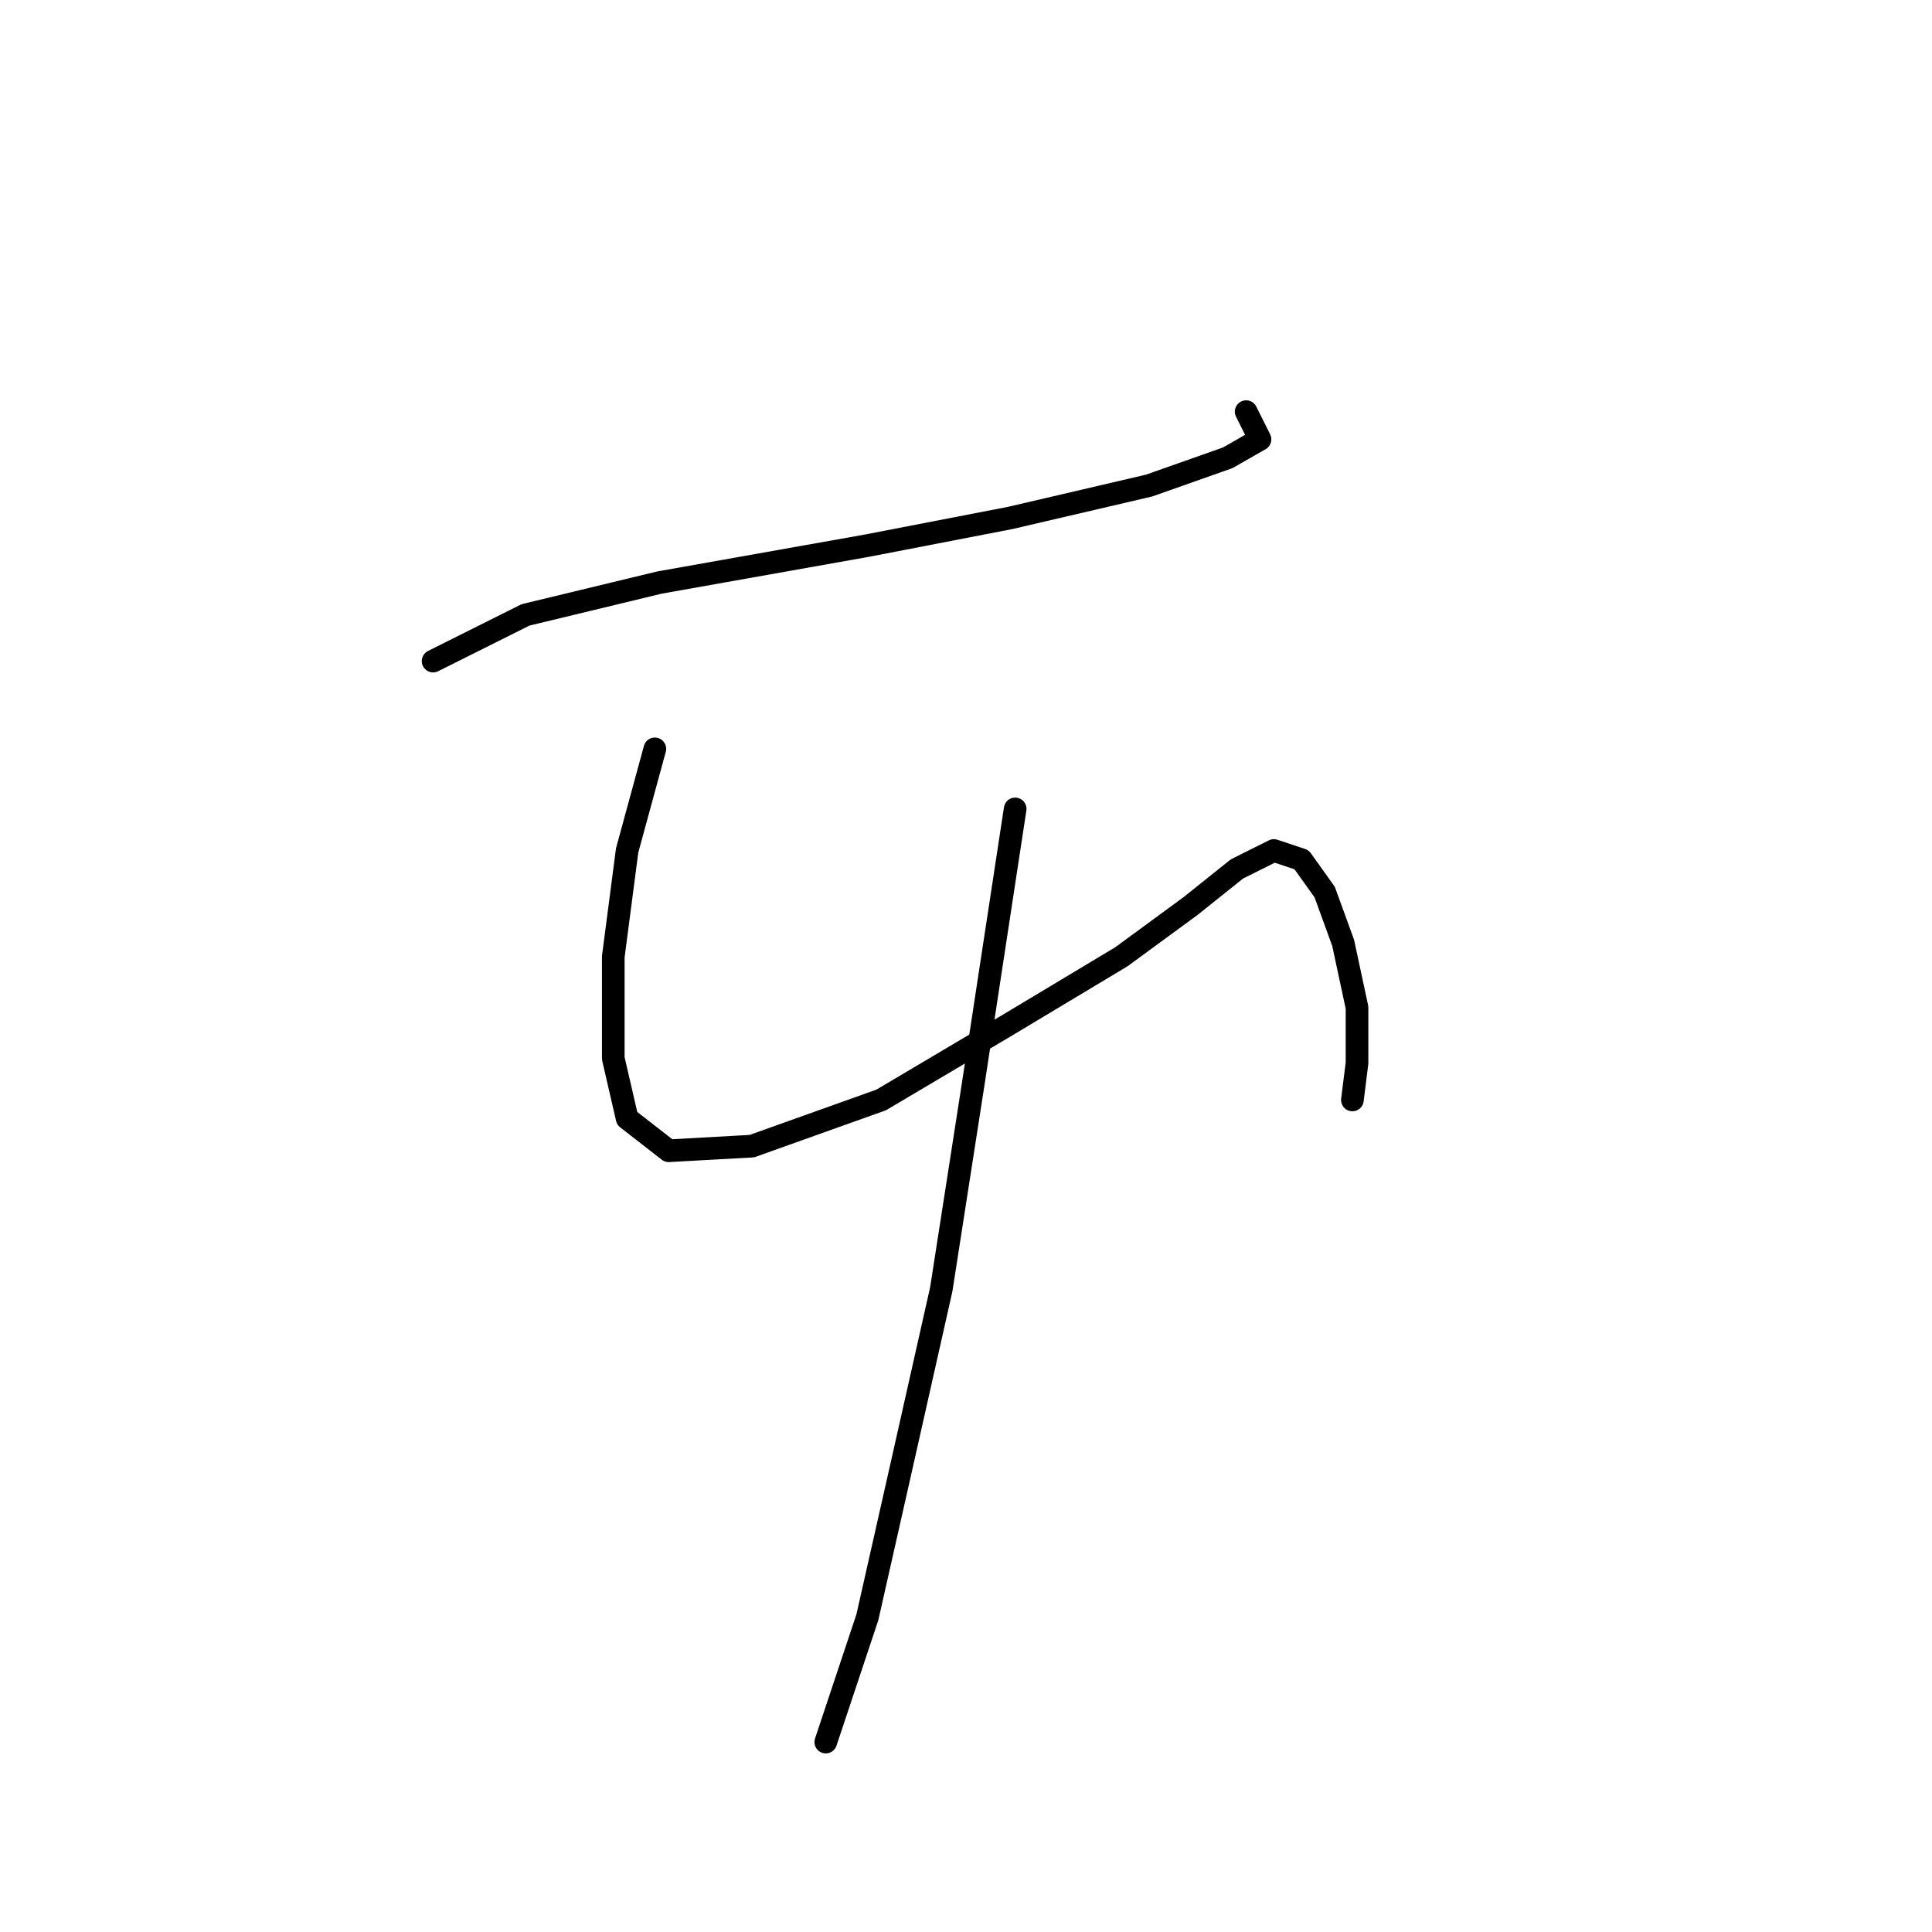 <?xml version="1.0" standalone="no"?>
    <svg width="256" height="256" xmlns="http://www.w3.org/2000/svg" version="1.1">
    <polyline stroke="black" stroke-width="3" stroke-linecap="round" fill="transparent" stroke-linejoin="round" points="57.389 87.598 69.631 81.477 87.383 77.192 114.928 72.295 133.903 68.622 152.267 64.338 162.673 60.665 166.957 58.216 165.121 54.544 165.121 54.544 " />
        <polyline stroke="black" stroke-width="3" stroke-linecap="round" fill="transparent" stroke-linejoin="round" points="86.771 99.228 83.098 112.695 81.262 126.773 81.262 140.24 83.098 148.197 88.607 152.482 99.625 151.87 116.764 145.749 133.291 135.955 148.594 126.773 157.776 120.04 163.897 115.143 168.794 112.695 172.466 113.919 175.527 118.204 177.975 124.937 179.812 133.506 179.812 140.852 179.2 145.749 179.2 145.749 " />
        <polyline stroke="black" stroke-width="3" stroke-linecap="round" fill="transparent" stroke-linejoin="round" points="134.515 107.186 129.006 143.3 124.722 170.845 119.213 195.33 114.928 214.305 109.419 230.832 109.419 230.832 " />
        </svg>
